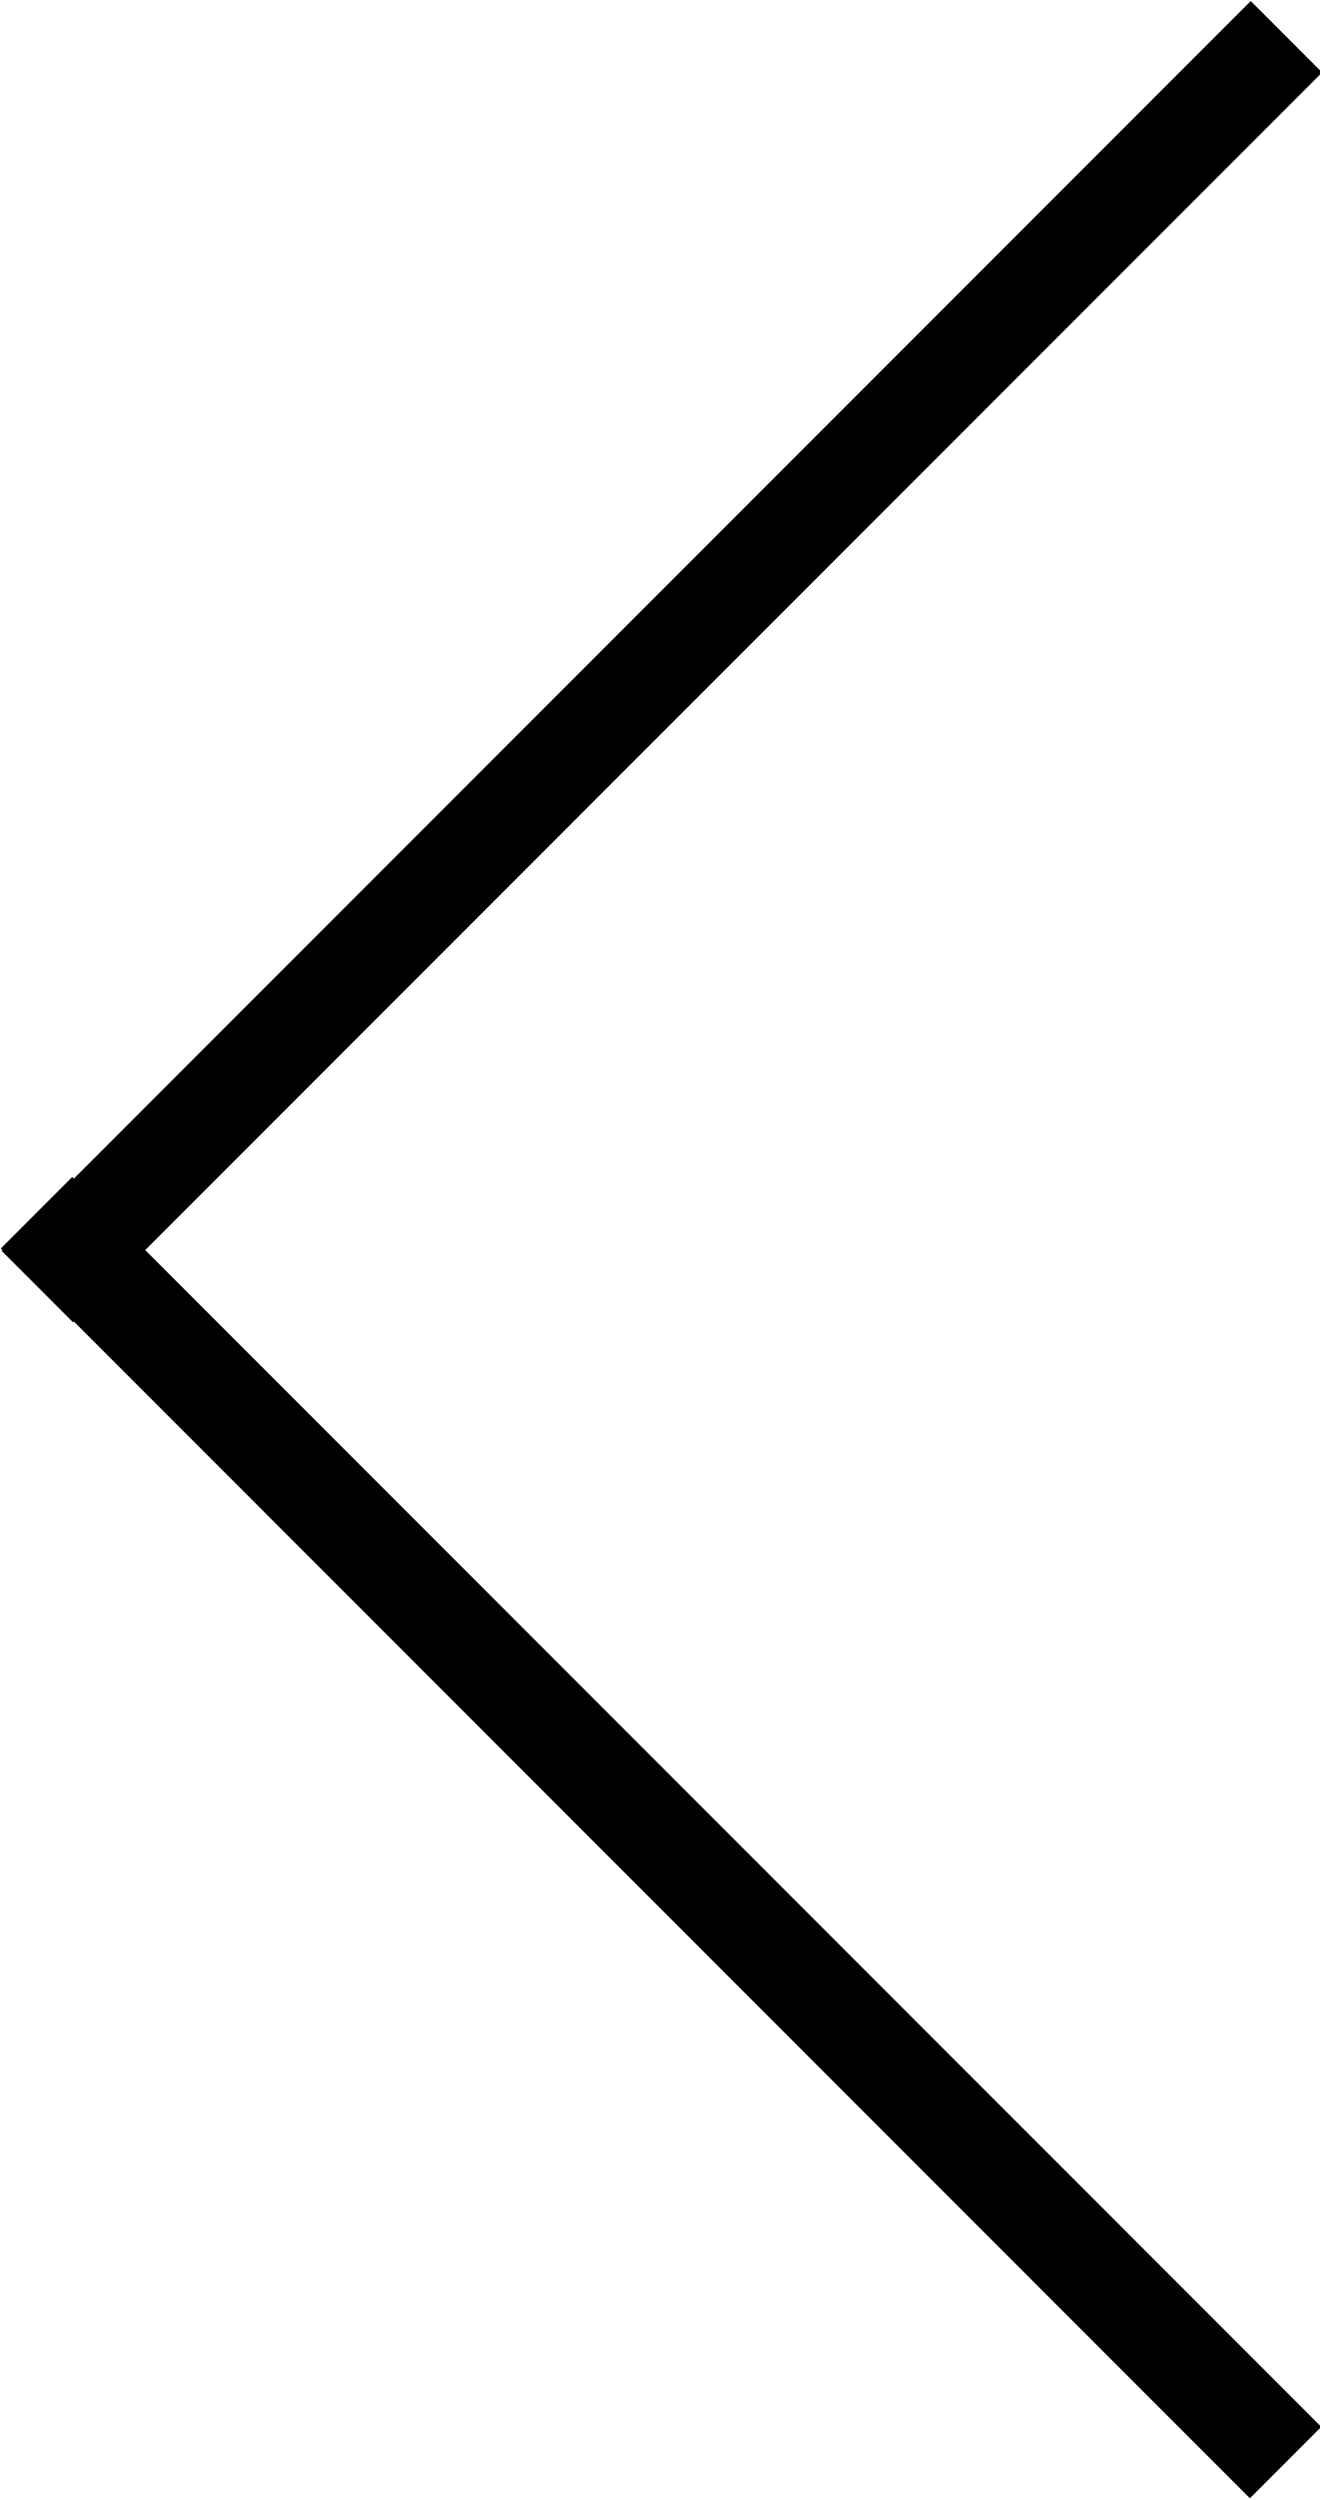 <?xml version="1.0" encoding="utf-8"?>
<!-- Generator: Adobe Illustrator 24.2.3, SVG Export Plug-In . SVG Version: 6.00 Build 0)  -->
<svg version="1.1" id="Capa_1" xmlns="http://www.w3.org/2000/svg" xmlns:xlink="http://www.w3.org/1999/xlink" x="0px" y="0px"
	 viewBox="0 0 52.3 99" style="enable-background:new 0 0 52.3 99;" xml:space="preserve">
<g>
	<rect x="-8.8" y="24.2" transform="matrix(0.707 -0.707 0.707 0.707 -10.822 26.2)" width="70" height="4"/>
	<rect x="24.2" y="37.8" transform="matrix(0.707 -0.707 0.707 0.707 -43.801 39.82)" width="4" height="70"/>
</g>
</svg>

